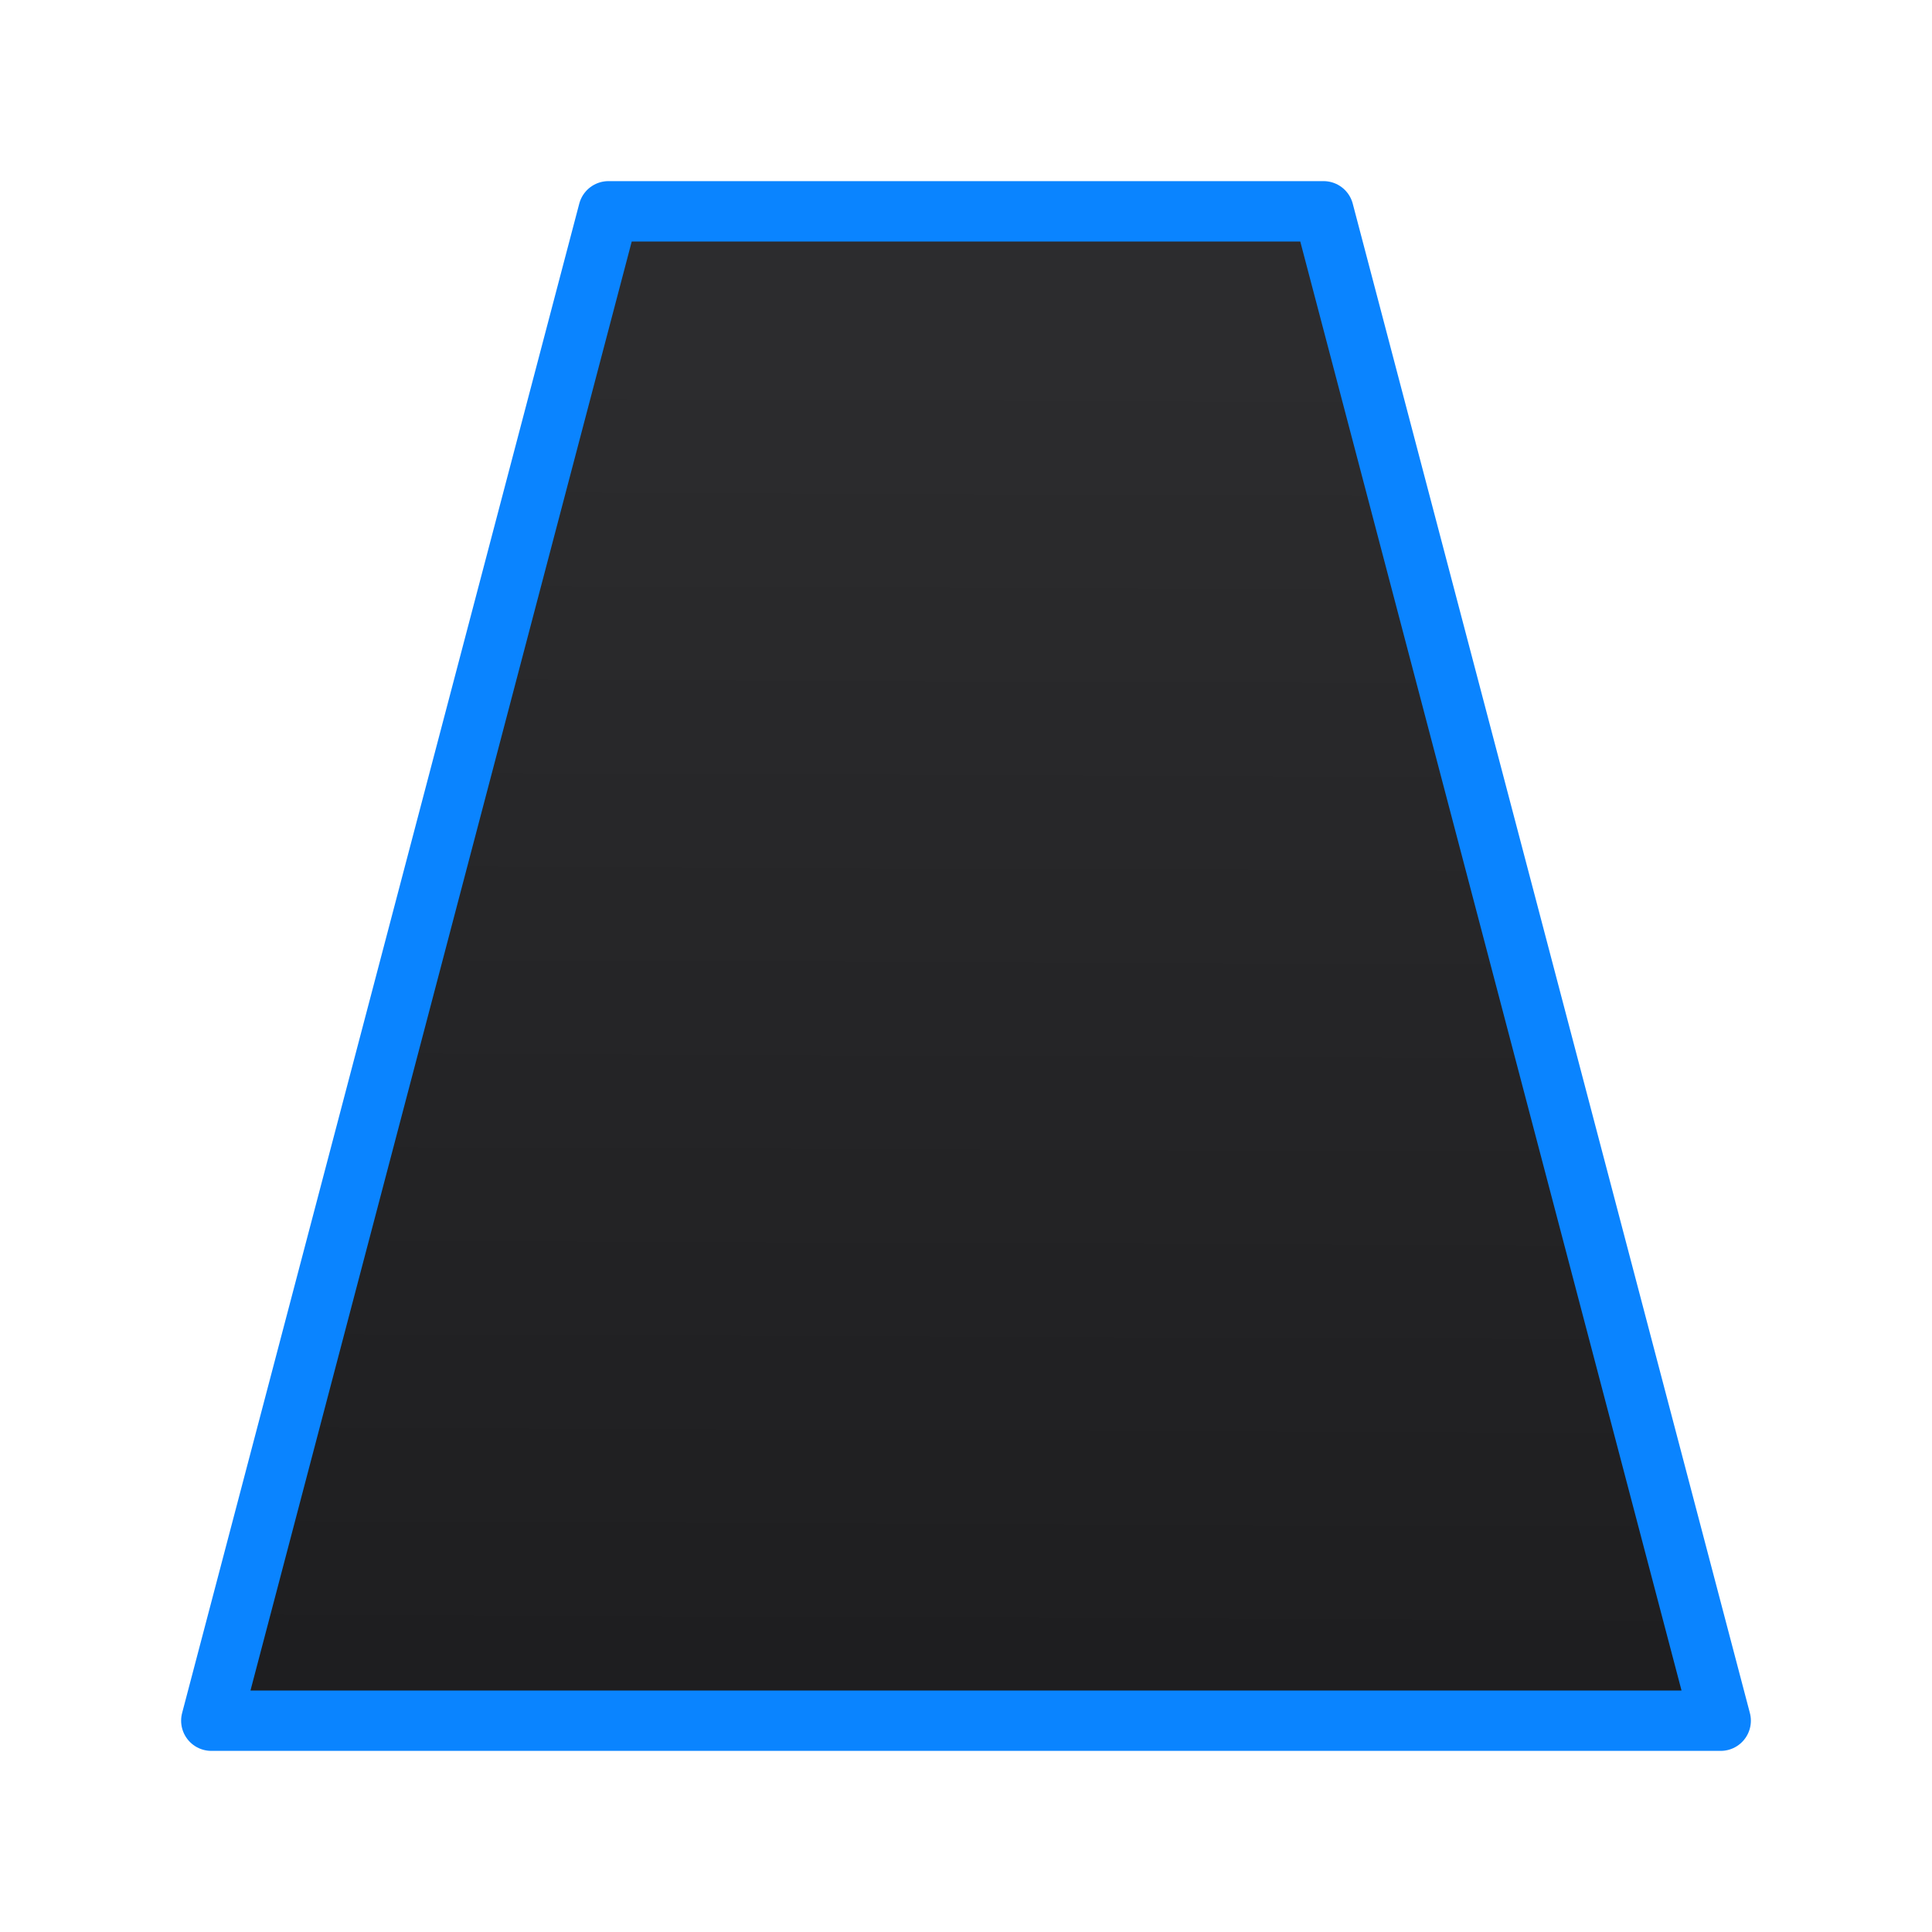 <svg viewBox="0 0 32 32" xmlns="http://www.w3.org/2000/svg" xmlns:xlink="http://www.w3.org/1999/xlink"><linearGradient id="a" gradientUnits="userSpaceOnUse" x1="-7.102" x2="-7" y1="30.576" y2="5.763"><stop offset="0" stop-color="#1c1c1e"/><stop offset="1" stop-color="#2c2c2e"/></linearGradient><path d="m10.078 3.5-6.578 25h25l-6.578-25z" fill="url(#a)" stroke="#0a84ff" stroke-linecap="round" stroke-linejoin="round" stroke-width="1"/></svg>